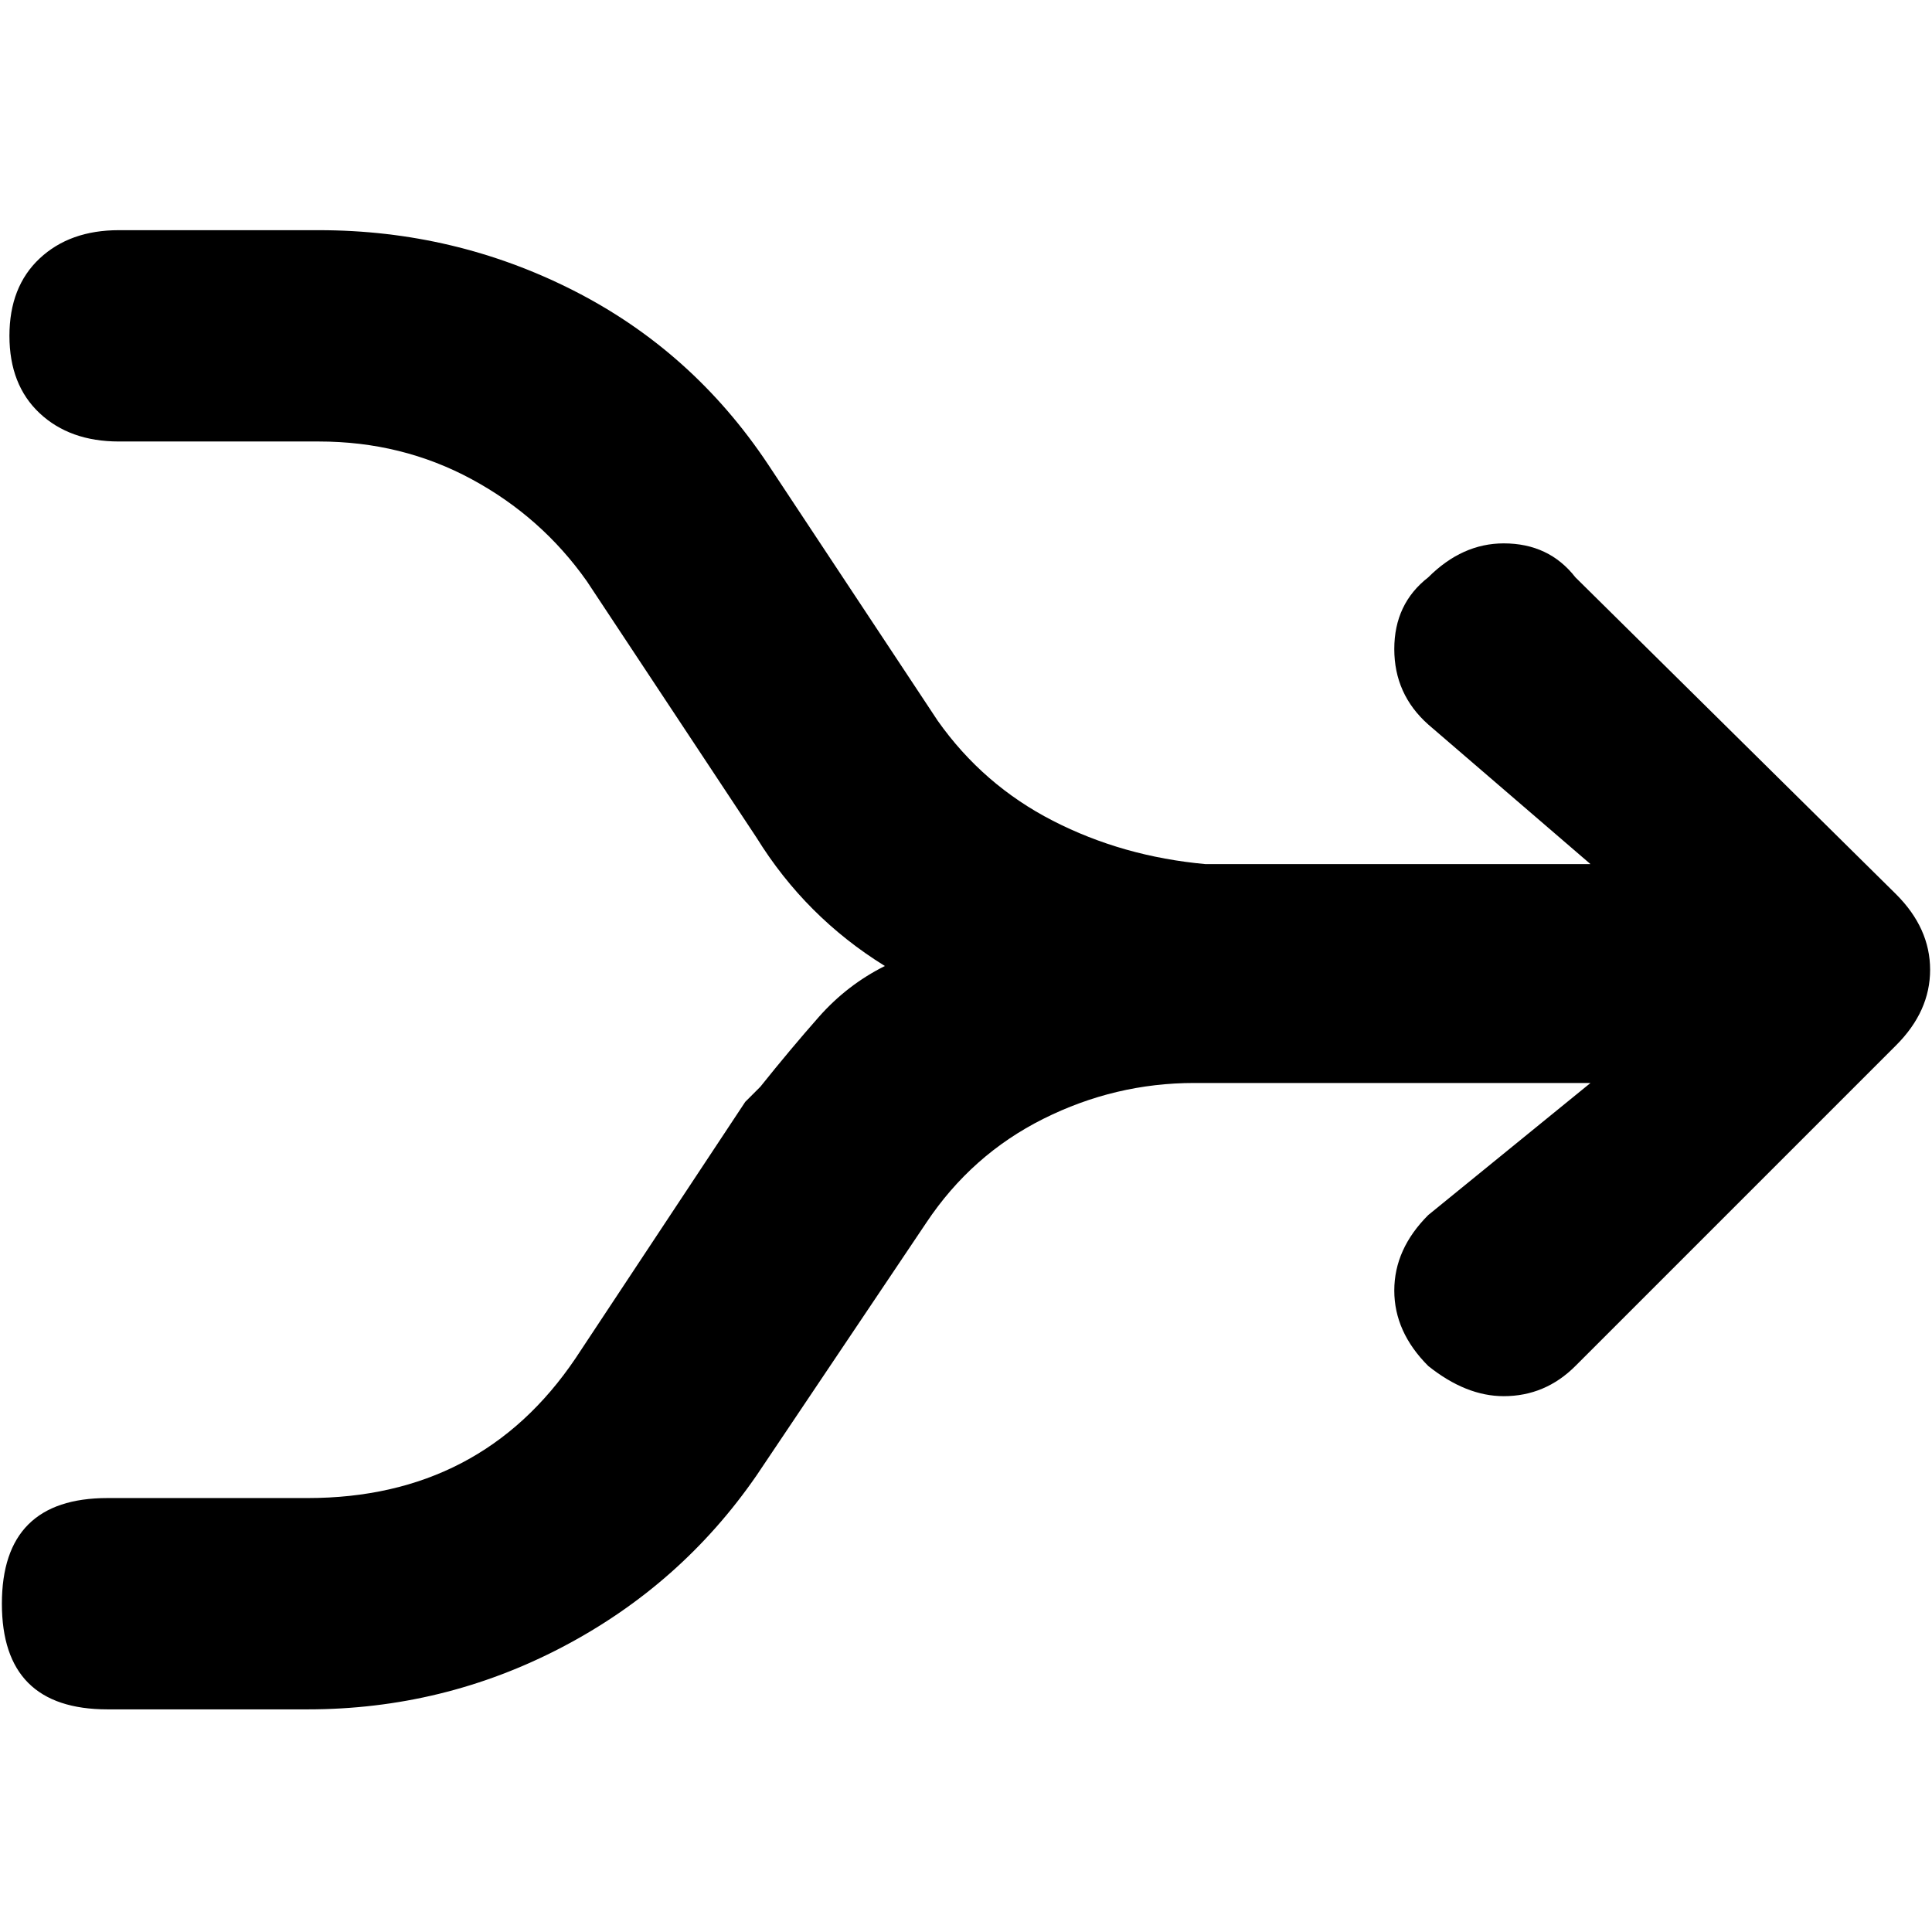 <svg xmlns="http://www.w3.org/2000/svg" viewBox="0 0 512 512">
	<path d="M421.5 229l-43-37q-9-8-9-20t9-19q9-9 20-9 12 0 19 9l85 84q9 9 9 20t-9 20l-85 85q-8 8-19 8-10 0-20-8-9-9-9-20t9-20l43-35h-105q-21 0-40 9.5t-31 27.5l-45 67q-20 29-51.5 45.5T81.5 453h-53q-28 0-28-28t28-28h53q46 0 71-37l45-68 4-4q8-10 15.5-18.5t17.5-13.5q-21-13-34-34l-45-68q-12-17-30.5-27t-40.5-10h-53q-13 0-21-7.5T2.5 89t8-20.5 21-7.5h53q36 0 67.5 16t51.5 46l45 68q12 17 30.5 26.5t40.5 11.5h102z"/>
</svg>